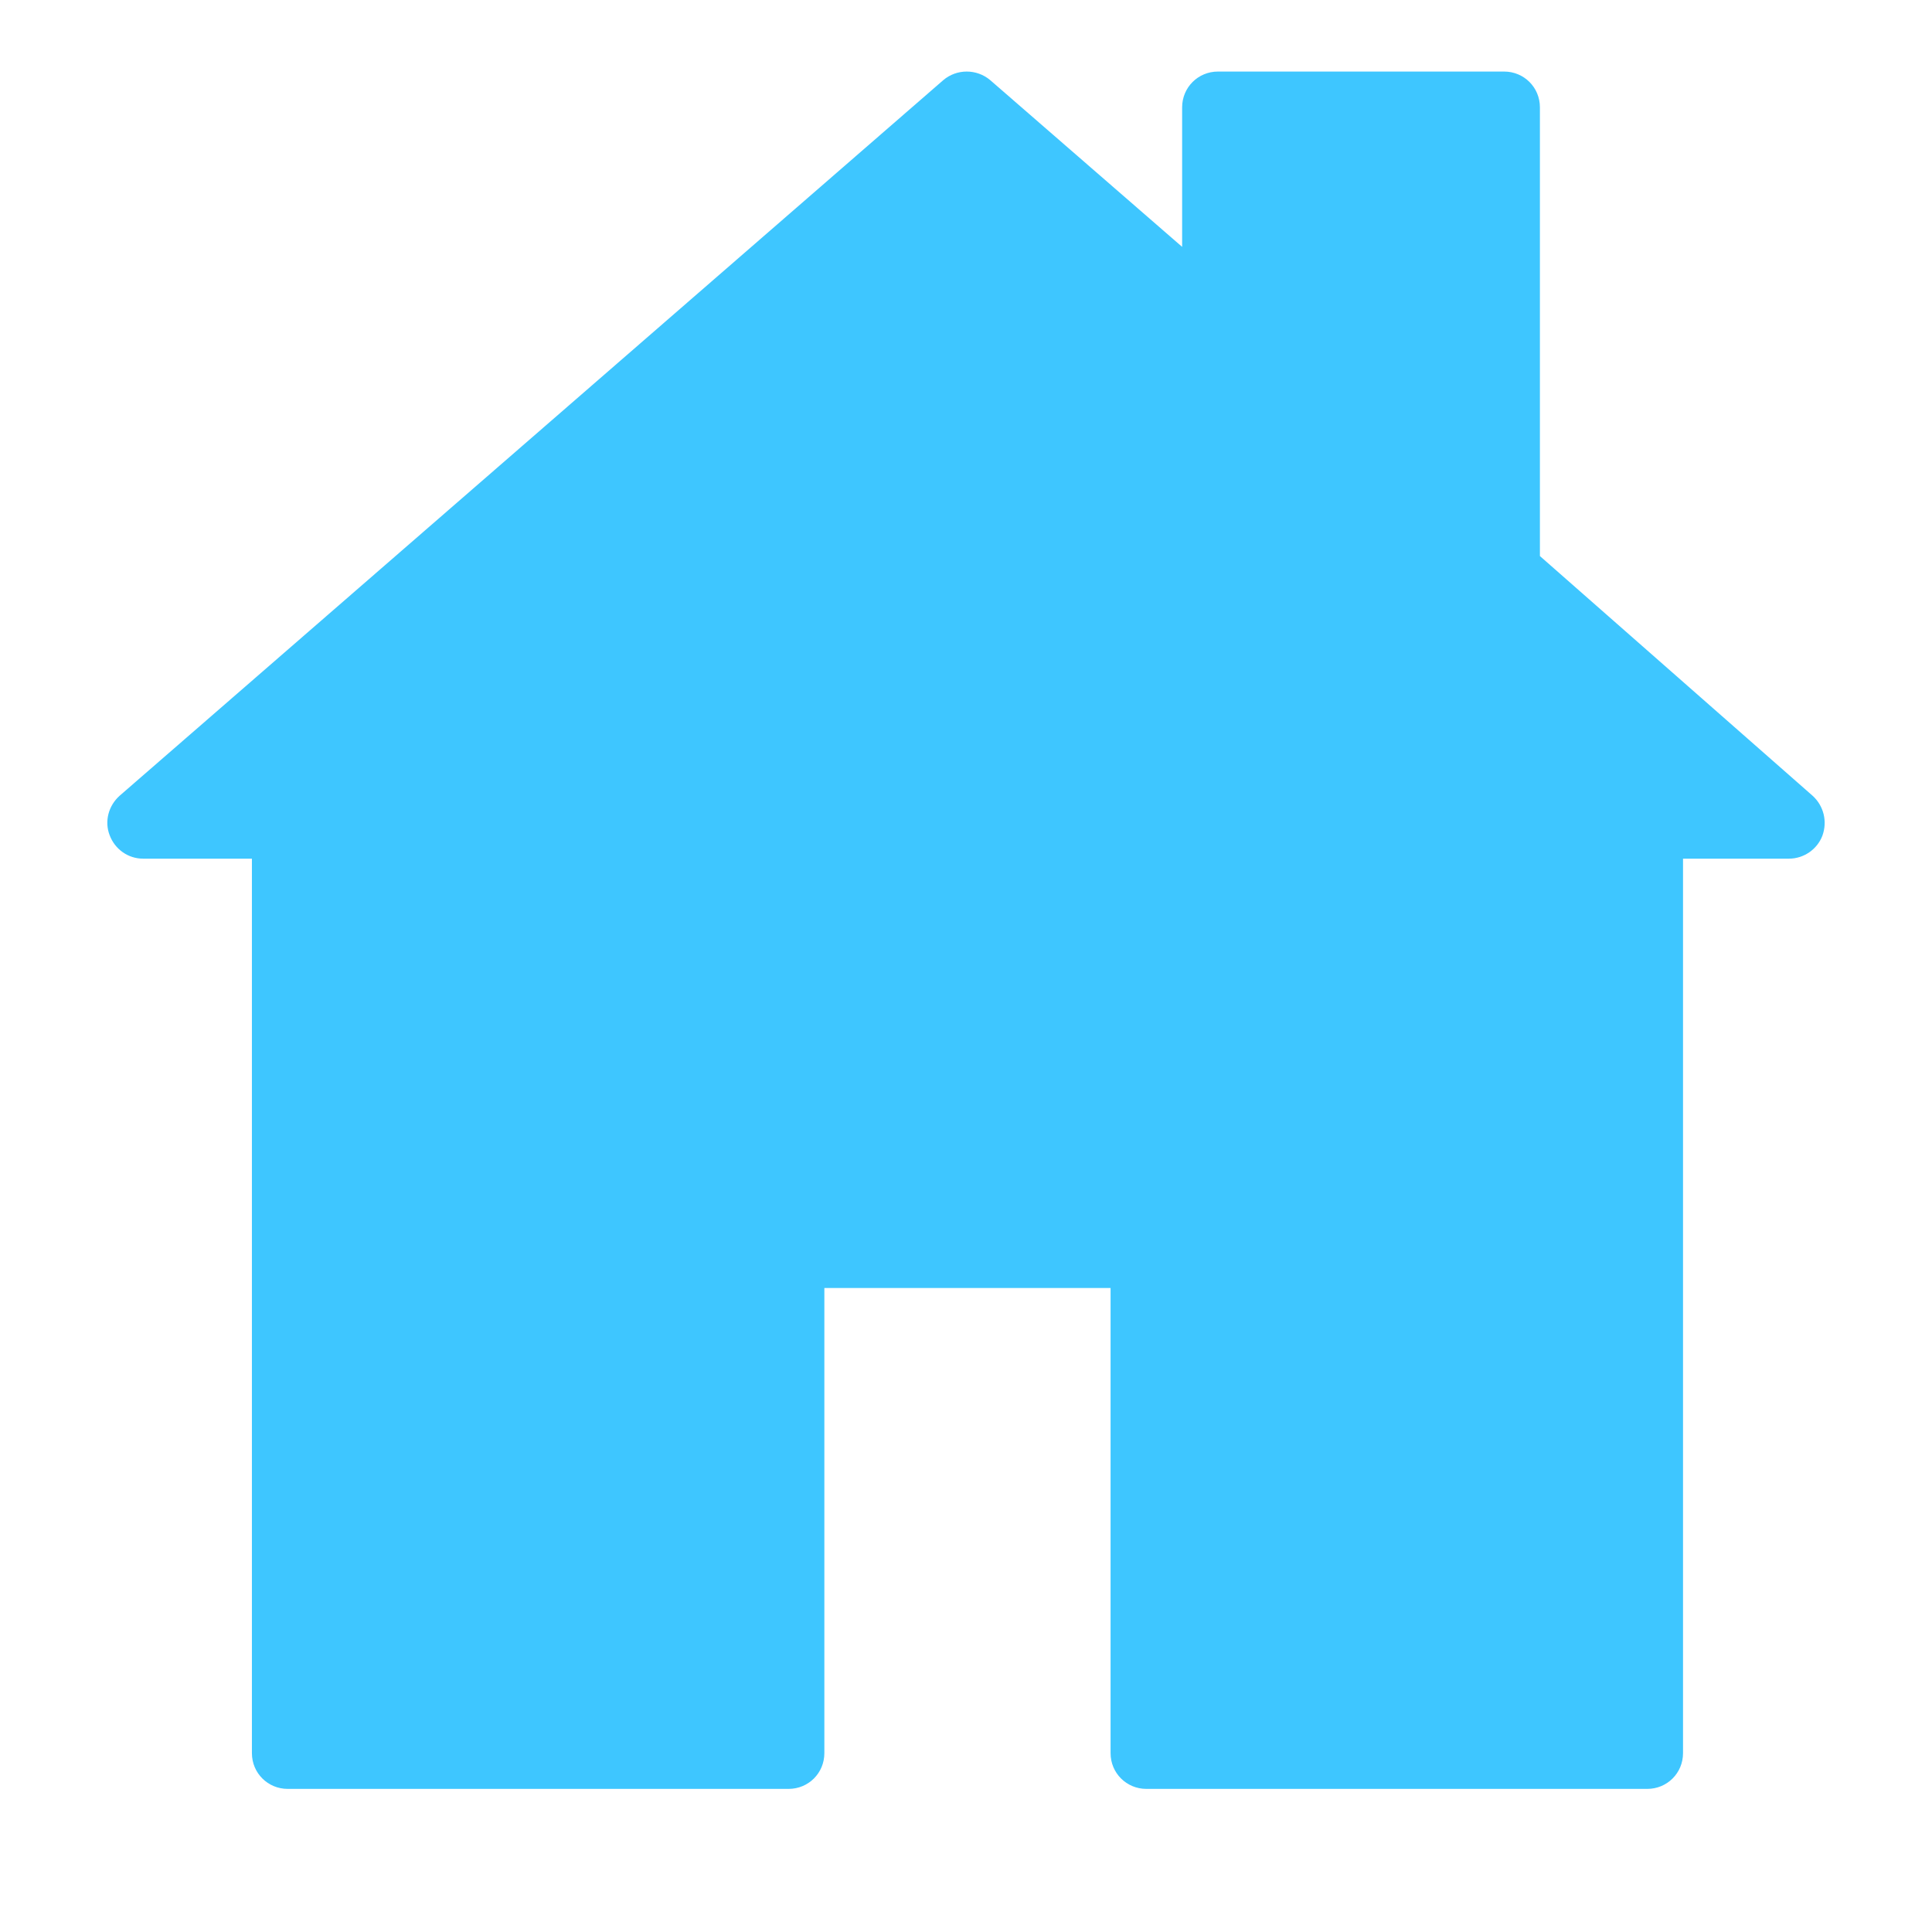 <?xml version="1.0" encoding="UTF-8"?>
<svg width="54px" height="54px" viewBox="0 0 54 54" version="1.1" xmlns="http://www.w3.org/2000/svg" xmlns:xlink="http://www.w3.org/1999/xlink">
    <!-- Generator: Sketch 46.2 (44496) - http://www.bohemiancoding.com/sketch -->
    <title>home_active</title>
    <desc>Created with Sketch.</desc>
    <defs></defs>
    <g id="home" stroke="none" stroke-width="1" fill="none" fill-rule="evenodd">
        <g id="home_active" fill="#3EC6FF">
            <path d="M46.041,50 L32.041,50 C31.489,50 31.041,49.56 31.041,49 L31.041,36 L23.041,36 L23.041,49 C23.041,49.56 22.595,50 22.041,50 L8.041,50 C7.489,50 7.041,49.56 7.041,49 L7.041,24 L4.001,24 C3.583,24 3.211,23.74 3.063,23.34 C2.917,22.96 3.029,22.522 3.345,22.24 L26.365,2.24 C26.741,1.92 27.299,1.92 27.677,2.24 L33.041,6.9 L33.041,3 C33.041,2.442 33.489,2 34.041,2 L42.041,2 C42.595,2 43.041,2.442 43.041,3 L43.041,15.542 L50.661,22.24 C50.973,22.522 51.083,22.96 50.935,23.362 C50.789,23.74 50.417,24 50.001,24 L47.041,24 L47.041,49 C47.041,49.56 46.595,50 46.041,50" id="Fill-1734"></path>
        </g>
    </g>
</svg>
